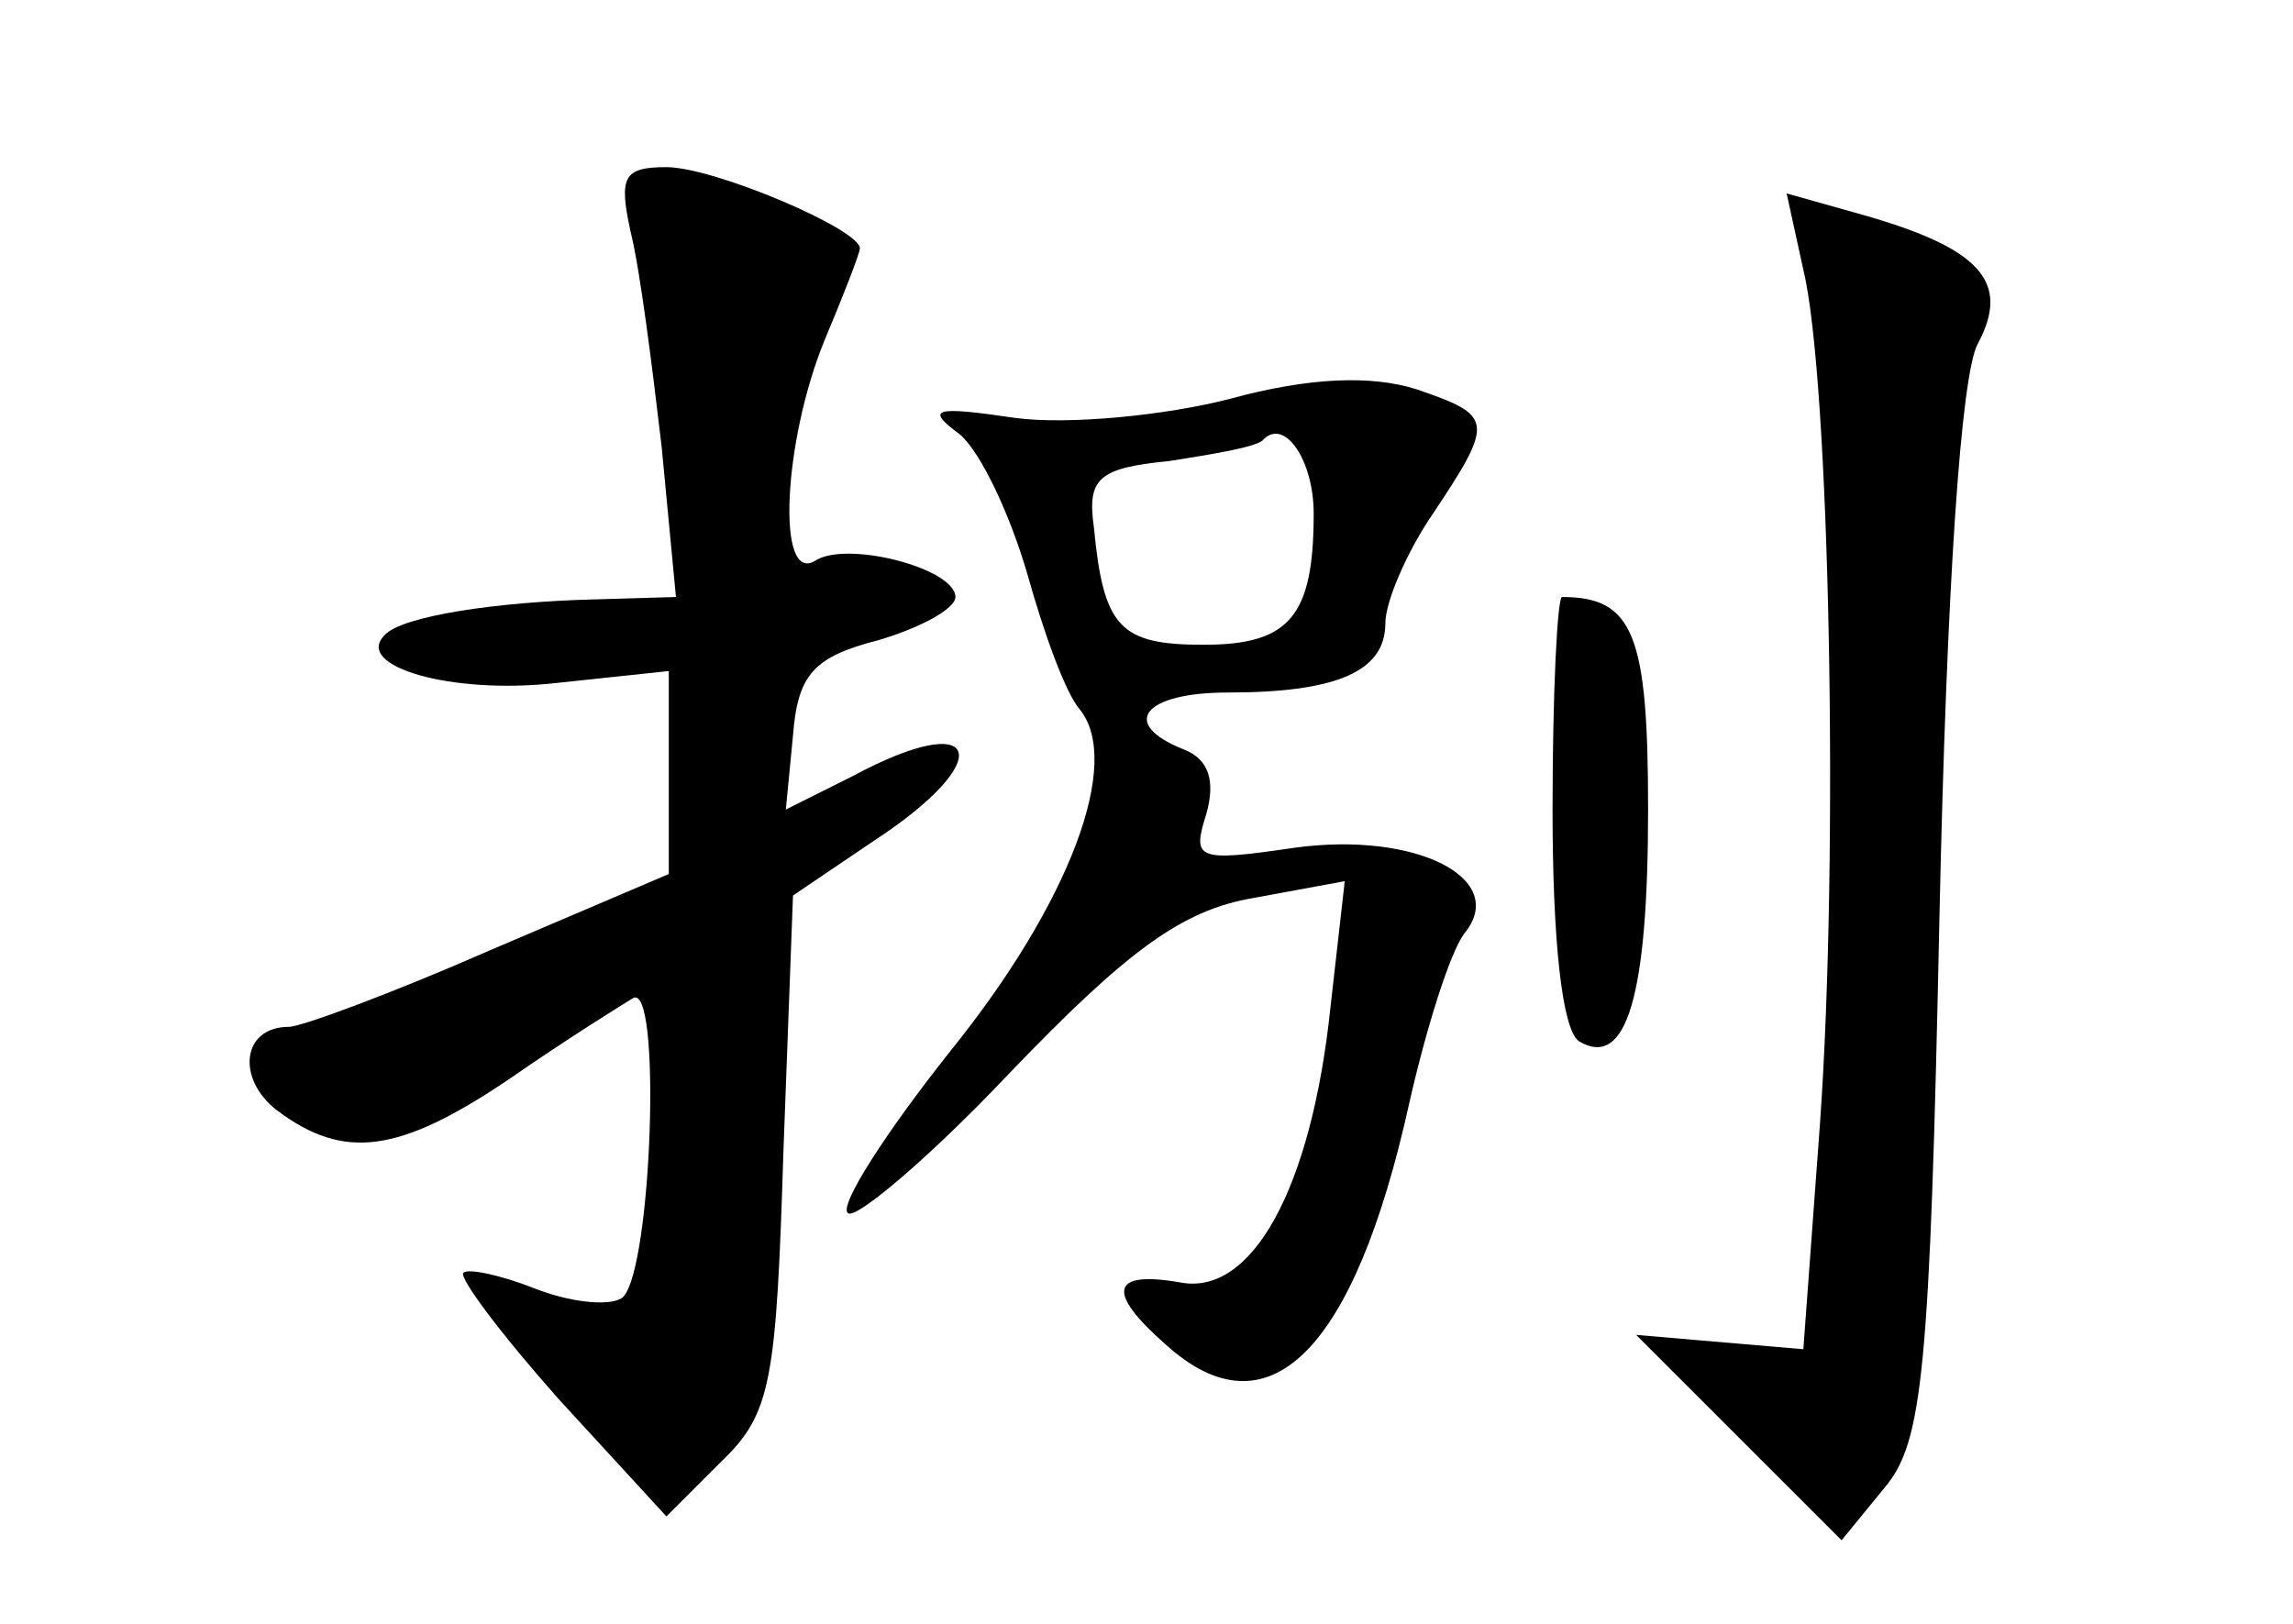 <?xml version="1.0" standalone="no"?>
<!DOCTYPE svg PUBLIC "-//W3C//DTD SVG 20010904//EN"
 "http://www.w3.org/TR/2001/REC-SVG-20010904/DTD/svg10.dtd">
<svg version="1.0" xmlns="http://www.w3.org/2000/svg"
 width="96pt" height="68pt" viewBox="0 0 96 68"
 preserveAspectRatio="xMidYMid meet">
<g transform="translate(0,68) scale(0.1,-0.1)"
fill="#000000" stroke="none">
<path d="M264 583 c4 -16 9 -56 13 -90 l6 -63 -34 -1 c-41 -1 -81 -7 -88 -15
-13 -13 28 -25 72 -20 l47 5 0 -42 0 -43 -75 -32 c-41 -18 -79 -32 -84 -32
-20 0 -22 -22 -5 -35 28 -21 51 -18 97 13 23 16 47 31 52 34 12 7 8 -112 -4
-125 -4 -4 -20 -3 -36 3 -15 6 -29 9 -31 7 -2 -2 16 -26 40 -53 l45 -49 23 23
c21 20 23 34 26 130 l4 107 34 23 c52 34 45 56 -9 27 l-28 -14 3 31 c2 26 9
33 36 40 17 5 32 13 32 18 0 12 -46 24 -59 15 -16 -9 -13 50 4 92 8 19 15 37
15 39 0 8 -61 34 -81 34 -18 0 -20 -4 -15 -27z"/>
<path d="M755 567 c11 -45 15 -244 7 -357 l-7 -95 -35 3 -35 3 43 -43 43 -43
18 22 c16 19 19 48 23 240 3 138 9 226 16 239 14 26 1 40 -48 54 l-32 9 7 -32z"/>
<path d="M515 513 c-27 -7 -68 -11 -90 -8 -34 5 -38 4 -23 -7 9 -8 21 -34 28
-58 7 -25 16 -50 22 -57 18 -22 -4 -81 -54 -143 -27 -34 -47 -65 -43 -68 3 -3
34 23 68 59 49 51 72 68 102 73 l38 7 -6 -53 c-8 -76 -33 -121 -63 -115 -29 5
-31 -4 -6 -26 43 -39 79 -3 102 101 7 31 17 63 23 71 19 23 -20 43 -71 36 -41
-6 -43 -5 -37 14 4 14 1 23 -9 27 -28 11 -17 24 18 24 46 0 66 9 66 29 0 9 9
30 20 46 26 39 25 41 -7 52 -19 6 -45 5 -78 -4z m35 -48 c0 -43 -10 -55 -46
-55 -35 0 -42 7 -46 49 -3 21 2 25 32 28 19 3 37 6 39 9 9 9 21 -9 21 -31z"/>
<path d="M650 341 c0 -55 4 -92 11 -97 20 -12 29 19 29 97 0 73 -6 89 -36 89
-2 0 -4 -40 -4 -89z"/>
</g>
</svg>
